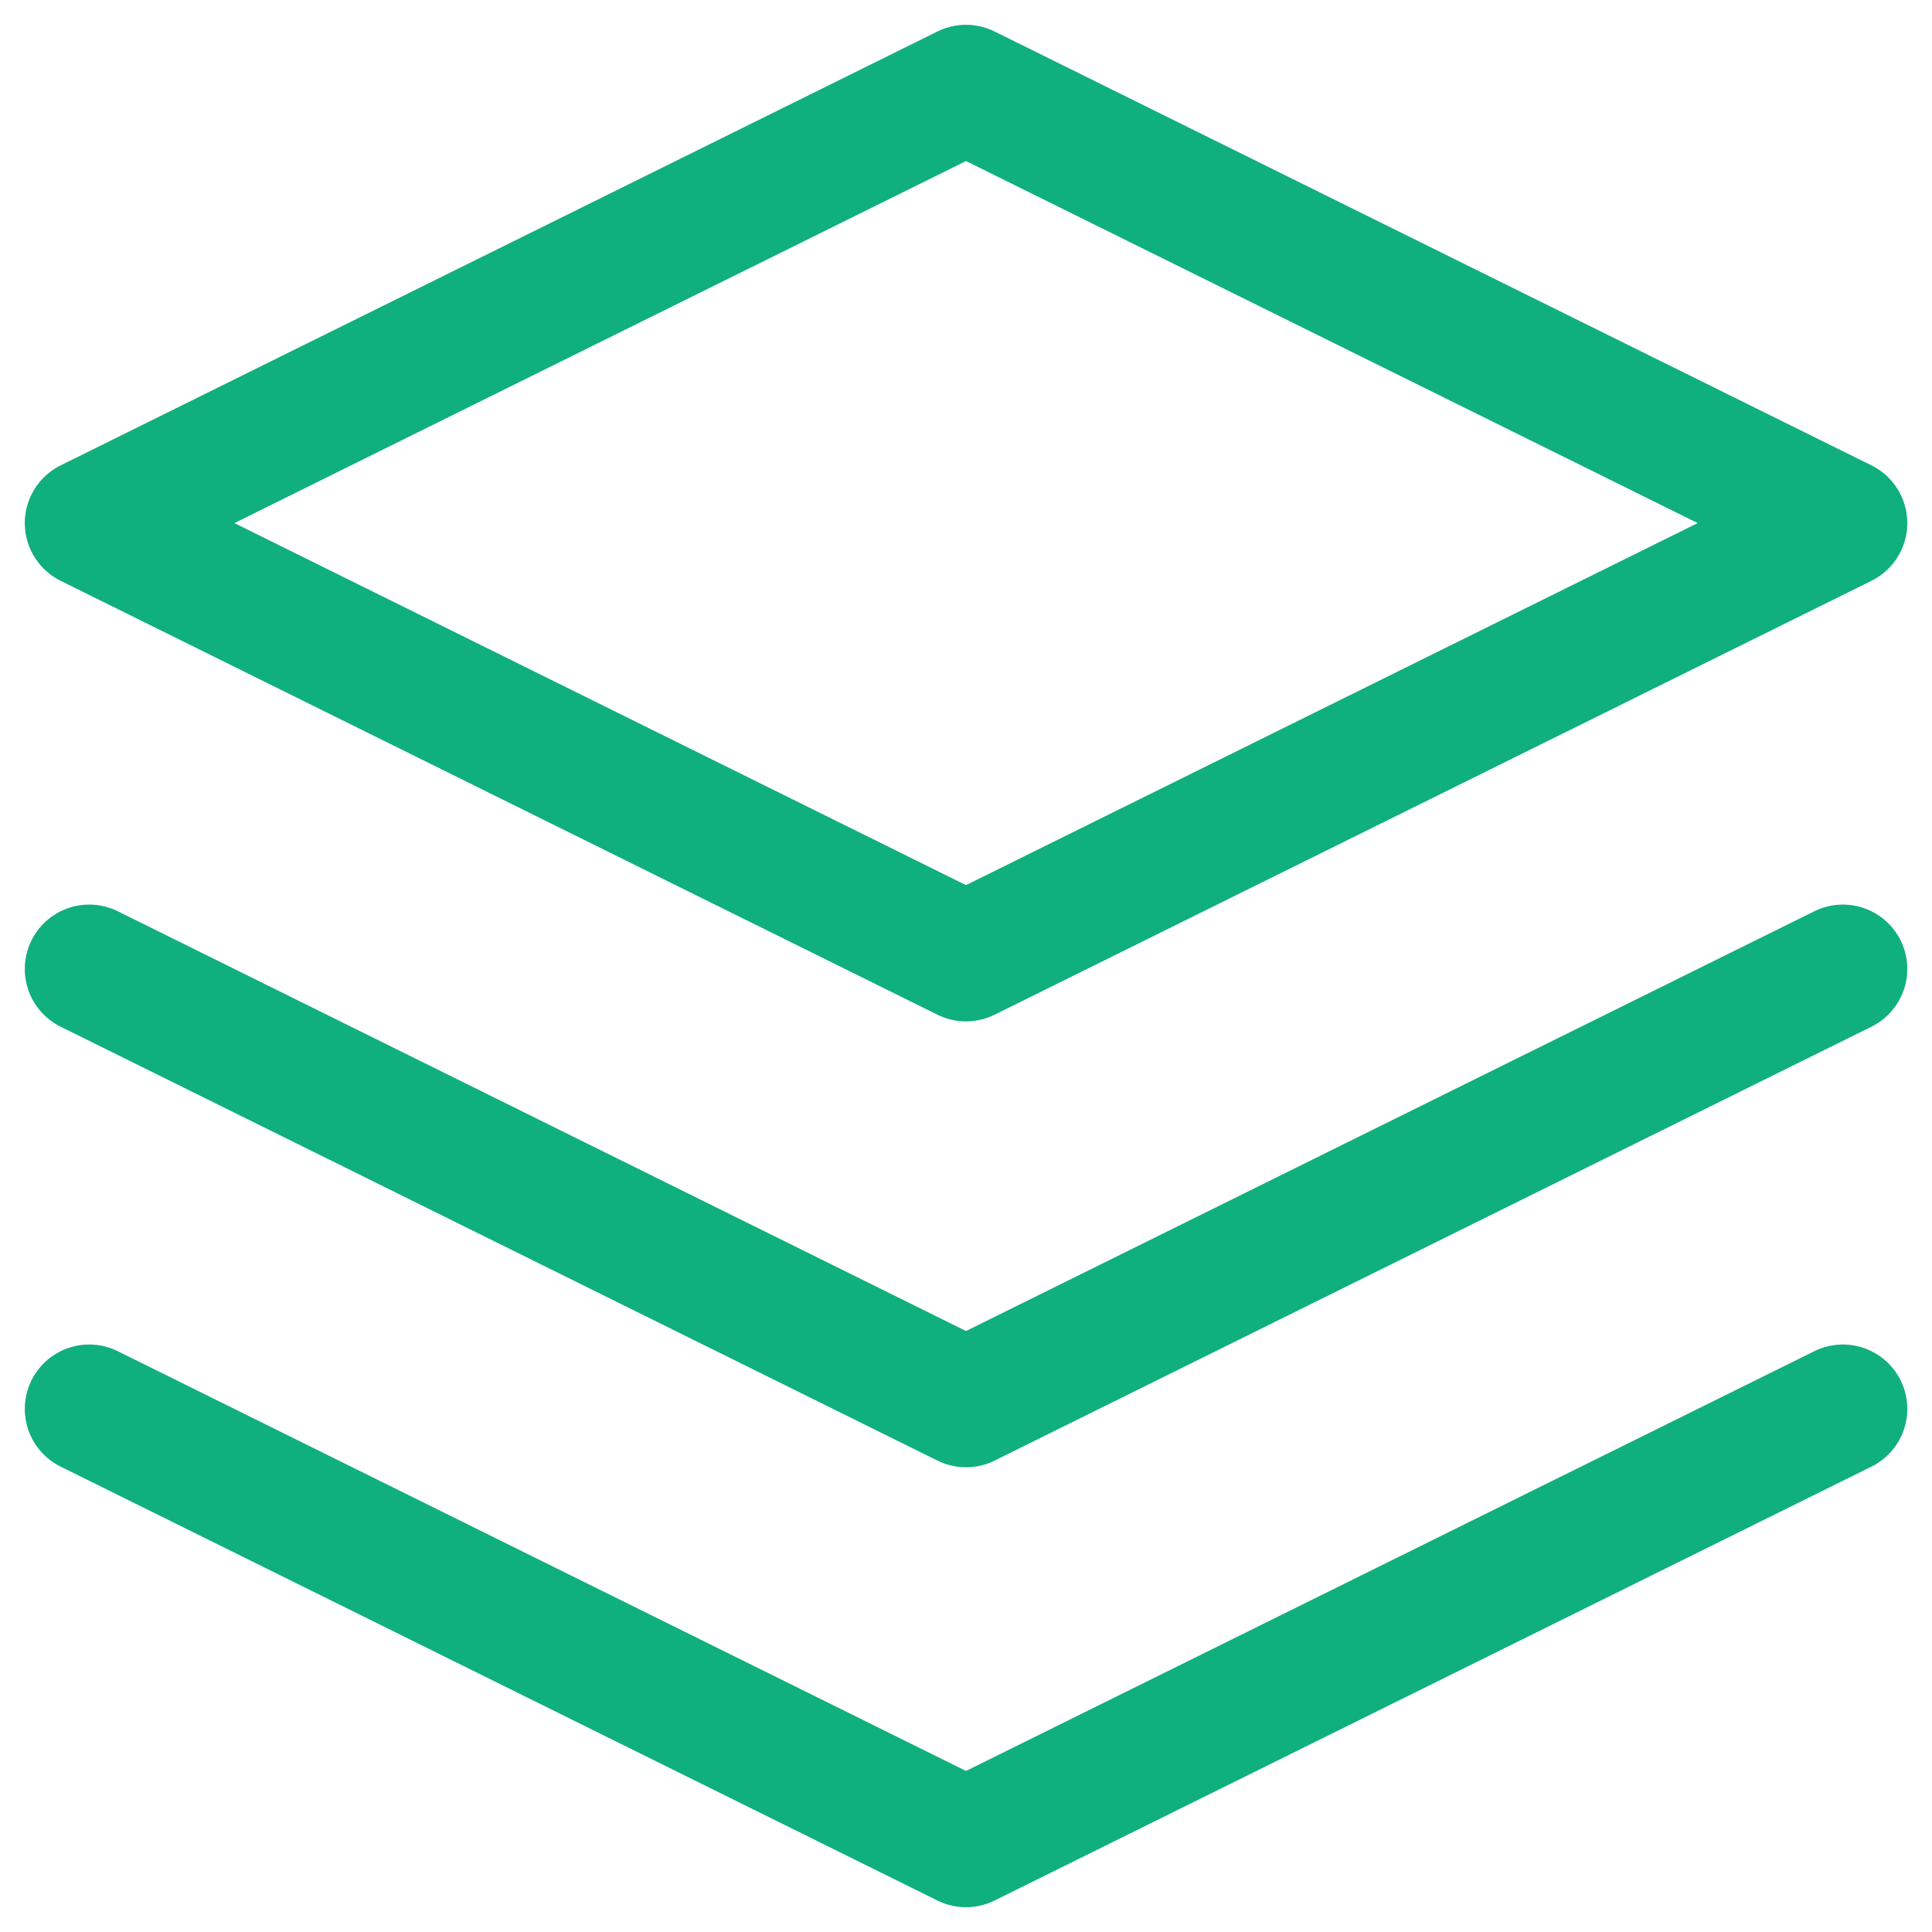 <svg id="Component_16_10" data-name="Component 16 – 10" xmlns="http://www.w3.org/2000/svg" xmlns:xlink="http://www.w3.org/1999/xlink" width="24" height="24" viewBox="0 0 24 24">
  <defs>
    <clipPath id="clip-path">
      <rect id="Rectangle_30" data-name="Rectangle 30" width="24" height="24" fill="none" stroke="#10af7e" stroke-width="1"/>
    </clipPath>
  </defs>
  <g id="Mask_Group_7" data-name="Mask Group 7" clip-path="url(#clip-path)">
    <g id="layers" transform="translate(1.108 1.108)">
      <path id="Path_212" data-name="Path 212" d="M12.892,2,2,7.39l10.892,5.39L23.785,7.39Z" transform="translate(-2 -2)" fill="none" stroke="#10af7e" stroke-linecap="round" stroke-linejoin="round" stroke-width="1.6"/>
      <path id="Path_213" data-name="Path 213" d="M2,17l10.892,5.39L23.785,17" transform="translate(-2 -0.606)" fill="none" stroke="#10af7e" stroke-linecap="round" stroke-linejoin="round" stroke-width="1.6"/>
      <path id="Path_214" data-name="Path 214" d="M2,12l10.892,5.39L23.785,12" transform="translate(-2 -1.071)" fill="none" stroke="#10af7e" stroke-linecap="round" stroke-linejoin="round" stroke-width="1.6"/>
    </g>
  </g>
</svg>

